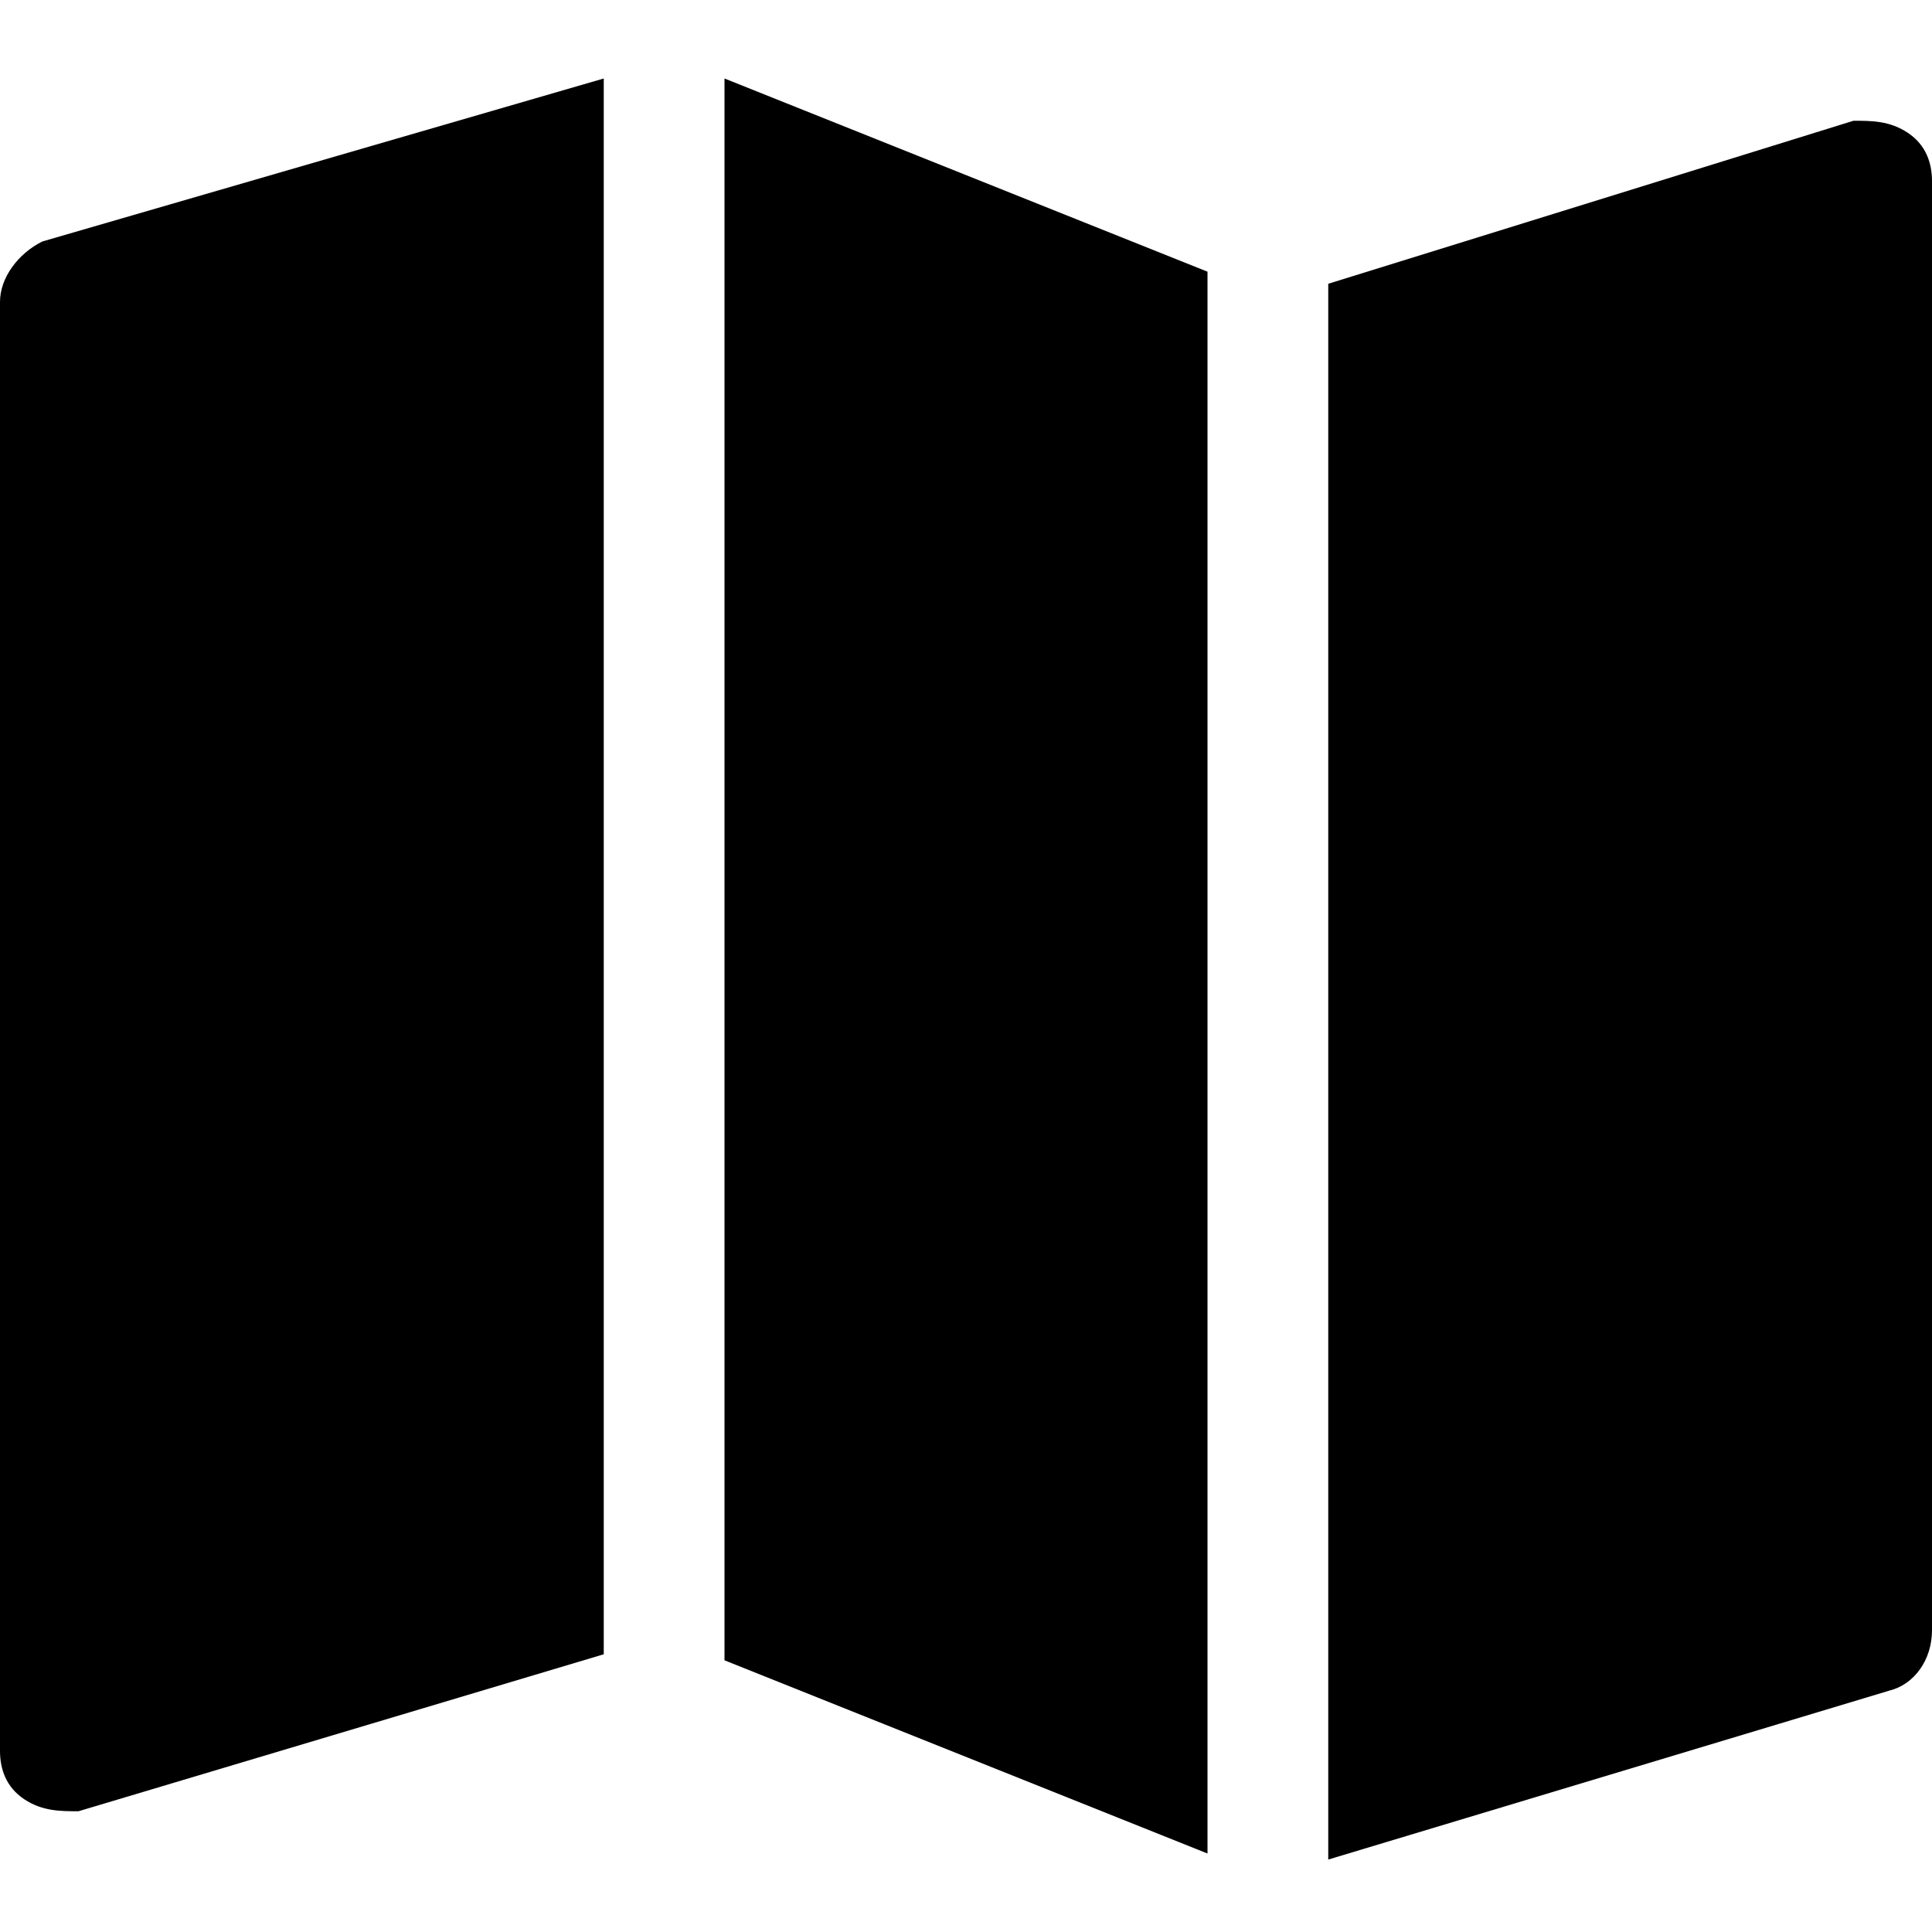 <?xml version="1.0" encoding="utf-8"?>
<!-- Generator: Adobe Illustrator 18.1.1, SVG Export Plug-In . SVG Version: 6.00 Build 0)  -->
<!DOCTYPE svg PUBLIC "-//W3C//DTD SVG 1.1//EN" "http://www.w3.org/Graphics/SVG/1.1/DTD/svg11.dtd">
<svg version="1.1" id="Layer_1" xmlns="http://www.w3.org/2000/svg" xmlns:xlink="http://www.w3.org/1999/xlink" x="0px" y="0px"
	 width="32px" height="32px" viewBox="0 0 32 32" enable-background="new 0 0 32 32" xml:space="preserve">
<path d="M1.3,30l8.7-2.6V1.3L0.7,4C0.3,4.2,0,4.6,0,5v24c0,0.3,0.1,0.6,0.4,0.8S1,30,1.3,30z"/>
<polygon points="20,4.5 12,1.3 12,27.5 20,30.7 "/>
<path d="M30.7,2L22,4.7v26.1l9.3-2.8c0.4-0.1,0.7-0.5,0.7-1V3c0-0.3-0.1-0.6-0.4-0.8C31.3,2,31,2,30.7,2z"/>
</svg>
